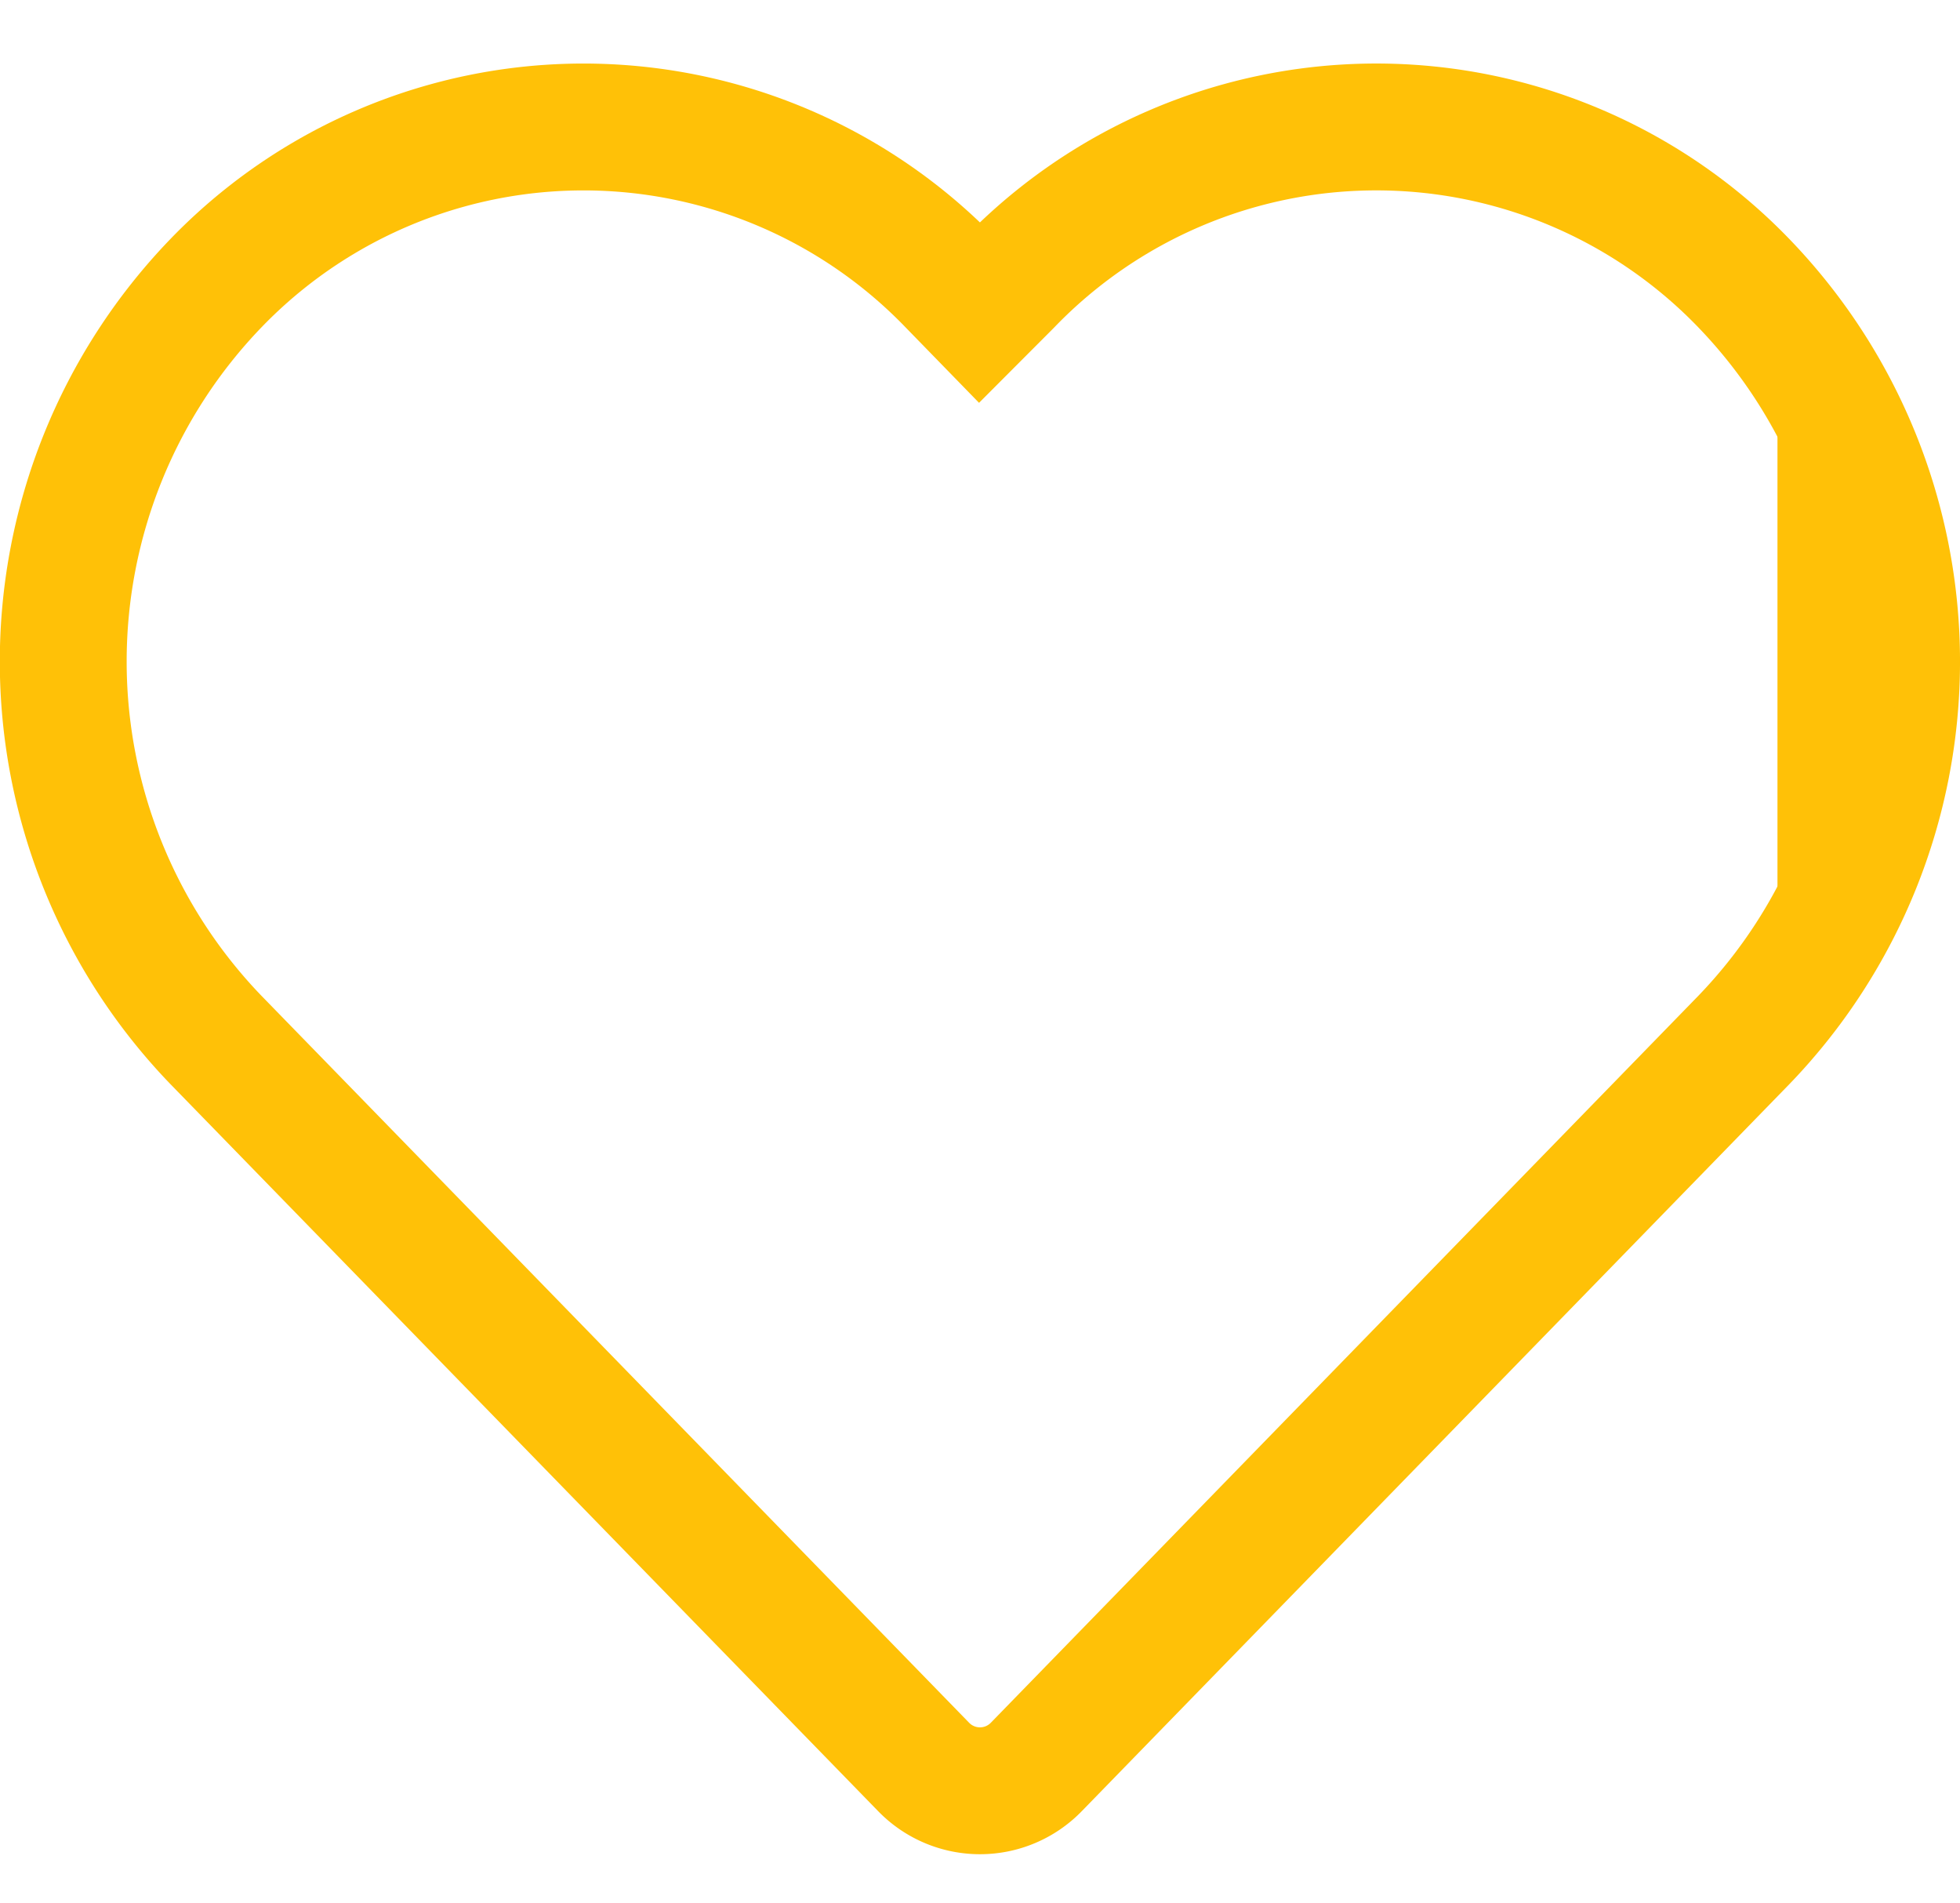 <svg id="heart" xmlns="http://www.w3.org/2000/svg" xmlns:xlink="http://www.w3.org/1999/xlink" width="30.903" height="30" viewBox="0 0 30.903 30">
  <defs>
    <clipPath id="clip-path">
      <path id="Shape" d="M13.559,25.852,2.4,14.39a8.594,8.594,0,0,1,0-11.921,8.051,8.051,0,0,1,11.6,0l.445.457L14.9,2.47a8.048,8.048,0,0,1,11.6,0,8.592,8.592,0,0,1,0,11.92L15.343,25.852a1.238,1.238,0,0,1-1.784,0Z" fill="none" stroke="#ffc107" stroke-width="2"/>
    </clipPath>
  </defs>
  <g id="Group_190" data-name="Group 190" transform="translate(1 2)">
    <path id="Shape-2" data-name="Shape" d="M13.559,25.852,2.4,14.39a8.594,8.594,0,0,1,0-11.921,8.051,8.051,0,0,1,11.6,0l.445.457L14.9,2.47a8.048,8.048,0,0,1,11.6,0,8.592,8.592,0,0,1,0,11.92L15.343,25.852a1.238,1.238,0,0,1-1.784,0Z" transform="translate(0)" fill="none" stroke="#ffc107" stroke-width="2"/>
    <g id="Mask_Group_190" data-name="Mask Group 190" transform="translate(0)" clip-path="url(#clip-path)">
      <g id="COLOR_black" data-name="COLOR/ black" transform="translate(-1.262 -2.593)">
        <g id="Rectangle" fill="none" stroke="#ffc107" stroke-miterlimit="10" stroke-width="2">
          <rect width="30.287" height="31.118" stroke="none"/>
          <rect x="1" y="1" width="28.287" height="29.118" fill="none"/>
        </g>
      </g>
    </g>
  </g>
</svg>
